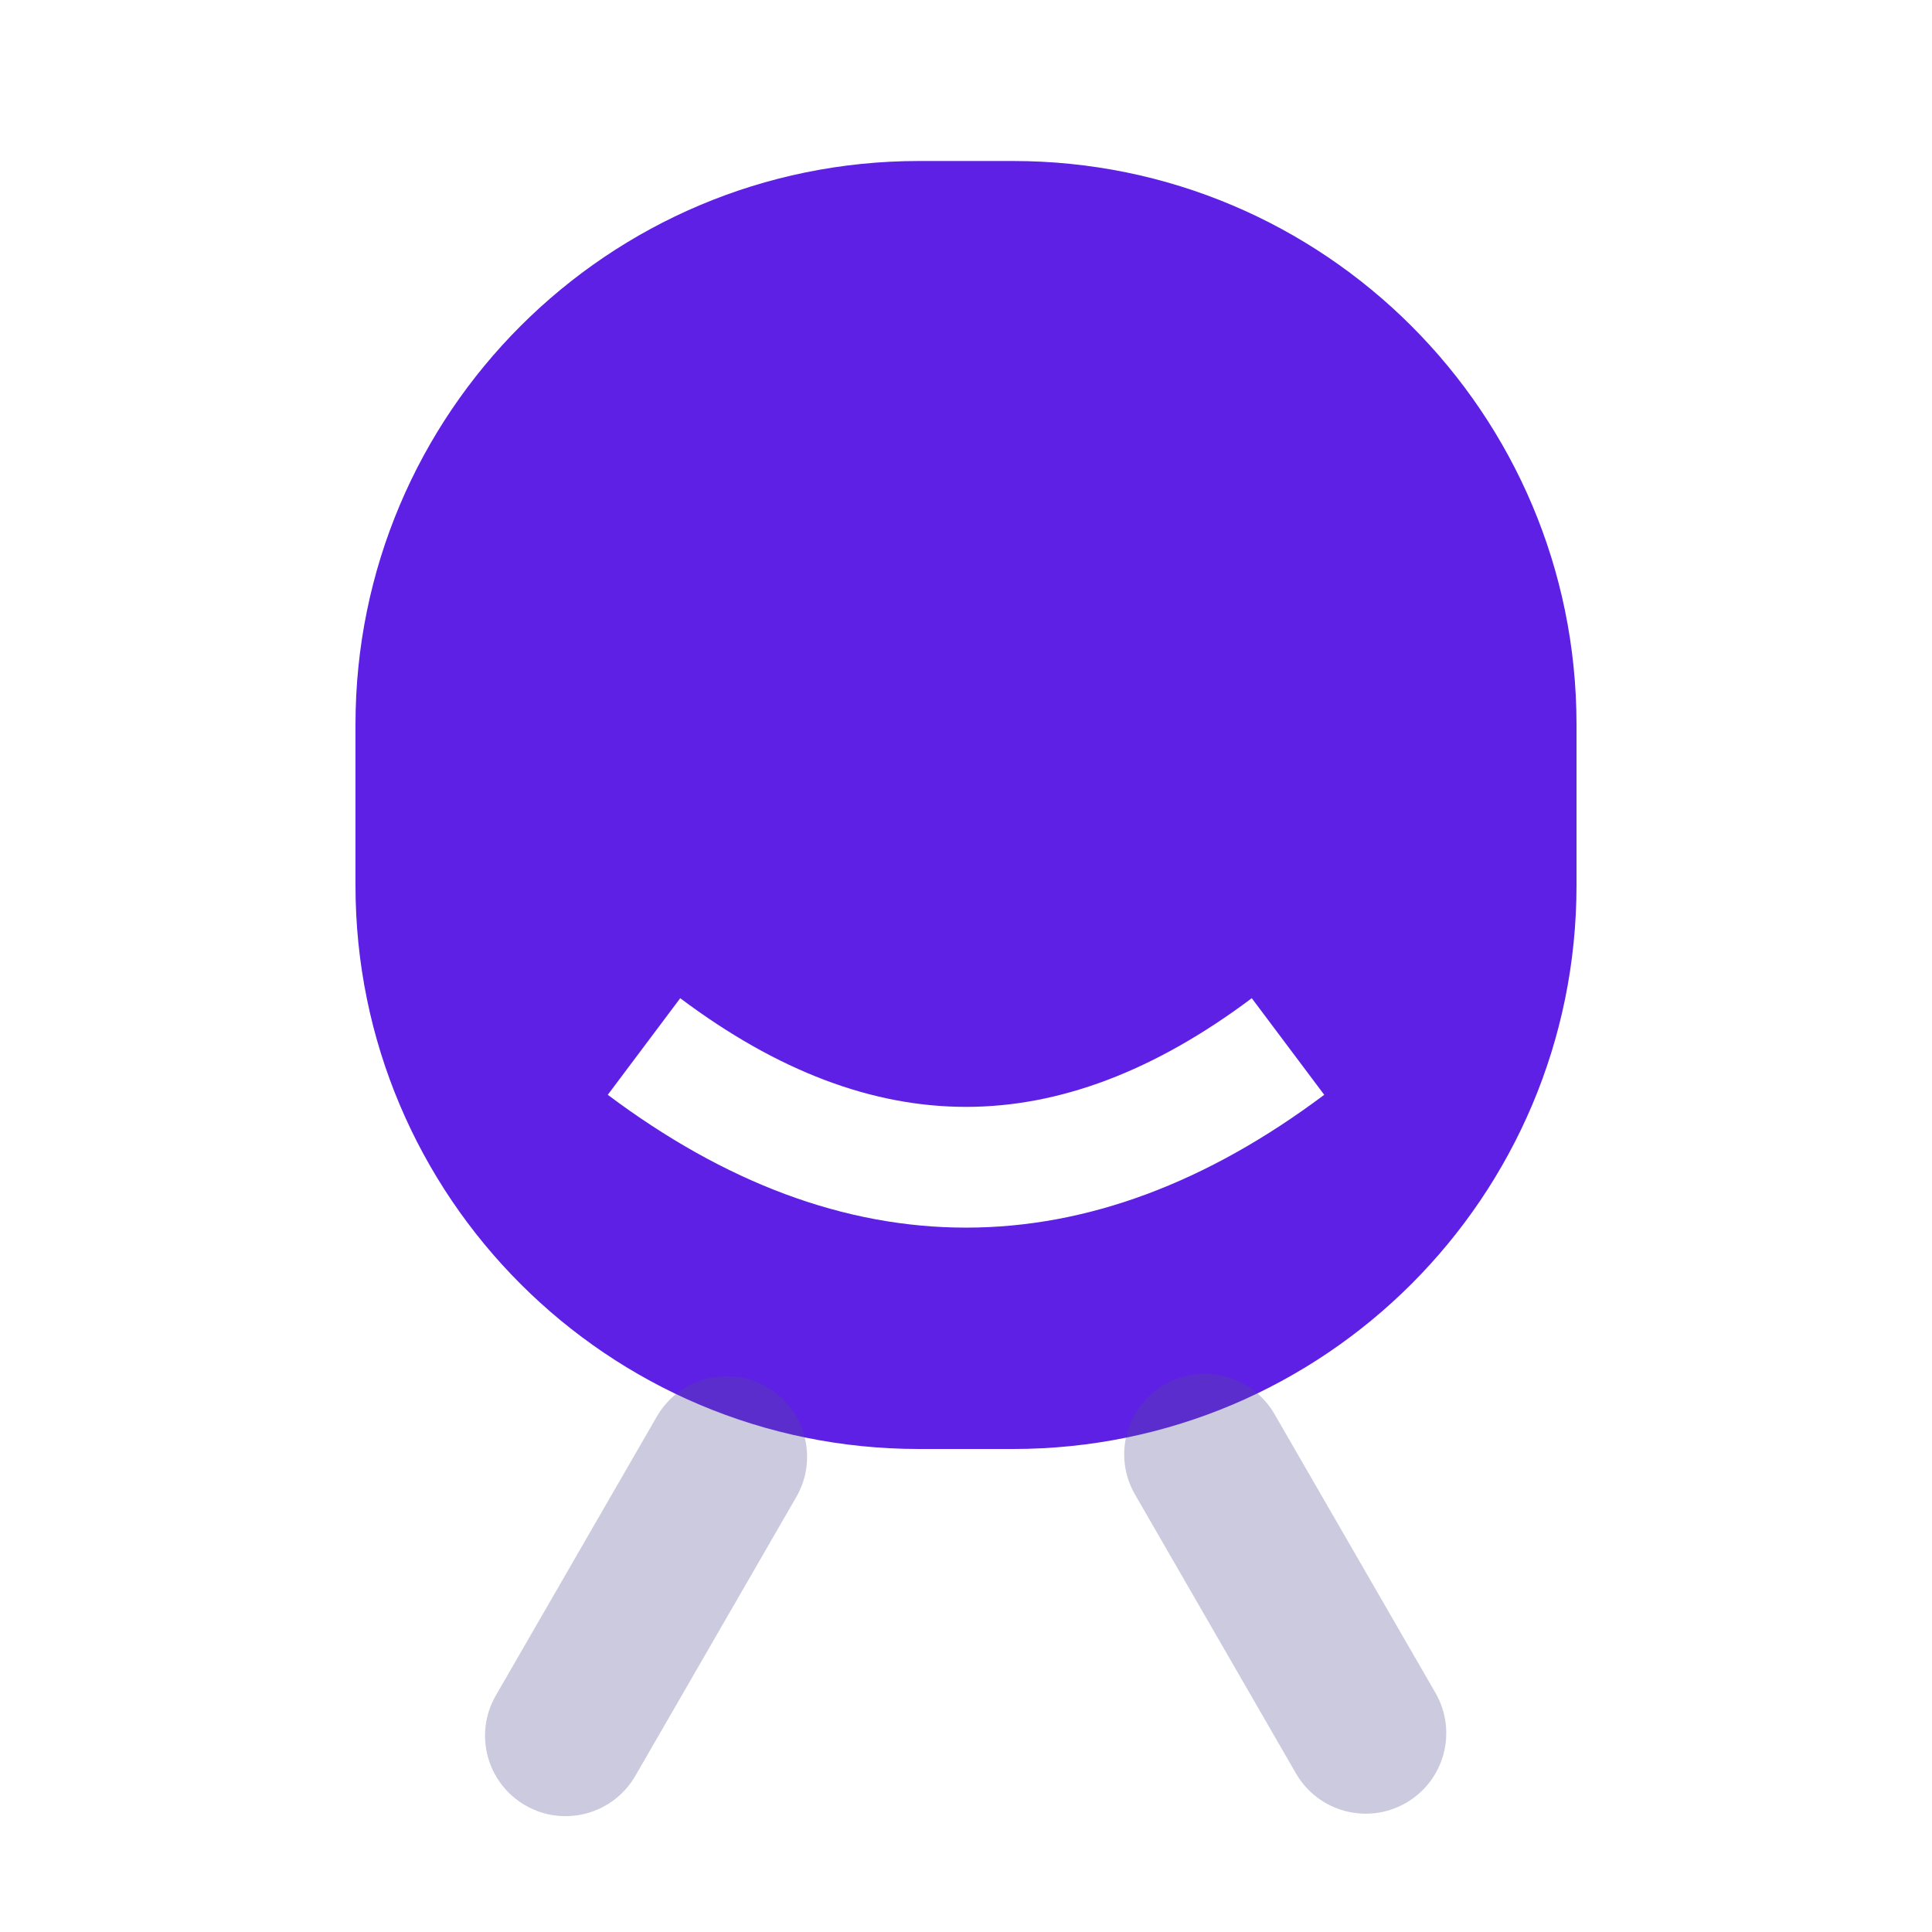 <svg width="24" height="24" viewBox="0 0 24 24" fill="none" xmlns="http://www.w3.org/2000/svg">
<path fill-rule="evenodd" clip-rule="evenodd" d="M11.416 2C7.55 2 4.416 5.134 4.416 9V11C4.416 14.866 7.55 18 11.416 18H12.584C16.45 18 19.584 14.866 19.584 11V9C19.584 5.134 16.45 2 12.584 2H11.416ZM8.45 12.4L7.55 13.6C9.006 14.692 10.493 15.25 12 15.25C13.506 15.25 14.993 14.692 16.45 13.6L15.55 12.4C14.339 13.308 13.16 13.75 12 13.75C10.839 13.75 9.66 13.308 8.45 12.4Z" fill="#5E20E5"/>
<path opacity="0.3" fill-rule="evenodd" clip-rule="evenodd" d="M17.832 21.03C18.108 21.509 17.944 22.12 17.466 22.396C16.987 22.672 16.376 22.509 16.099 22.03L14.1 18.566C13.823 18.088 13.987 17.476 14.466 17.2C14.944 16.924 15.555 17.088 15.832 17.566L17.832 21.03ZM6.16 21.061C5.883 21.539 6.047 22.15 6.526 22.427C7.004 22.703 7.615 22.539 7.892 22.061L9.892 18.596C10.168 18.118 10.004 17.507 9.526 17.23C9.047 16.954 8.436 17.118 8.16 17.596L6.16 21.061Z" fill="#504F92"/>
</svg>
